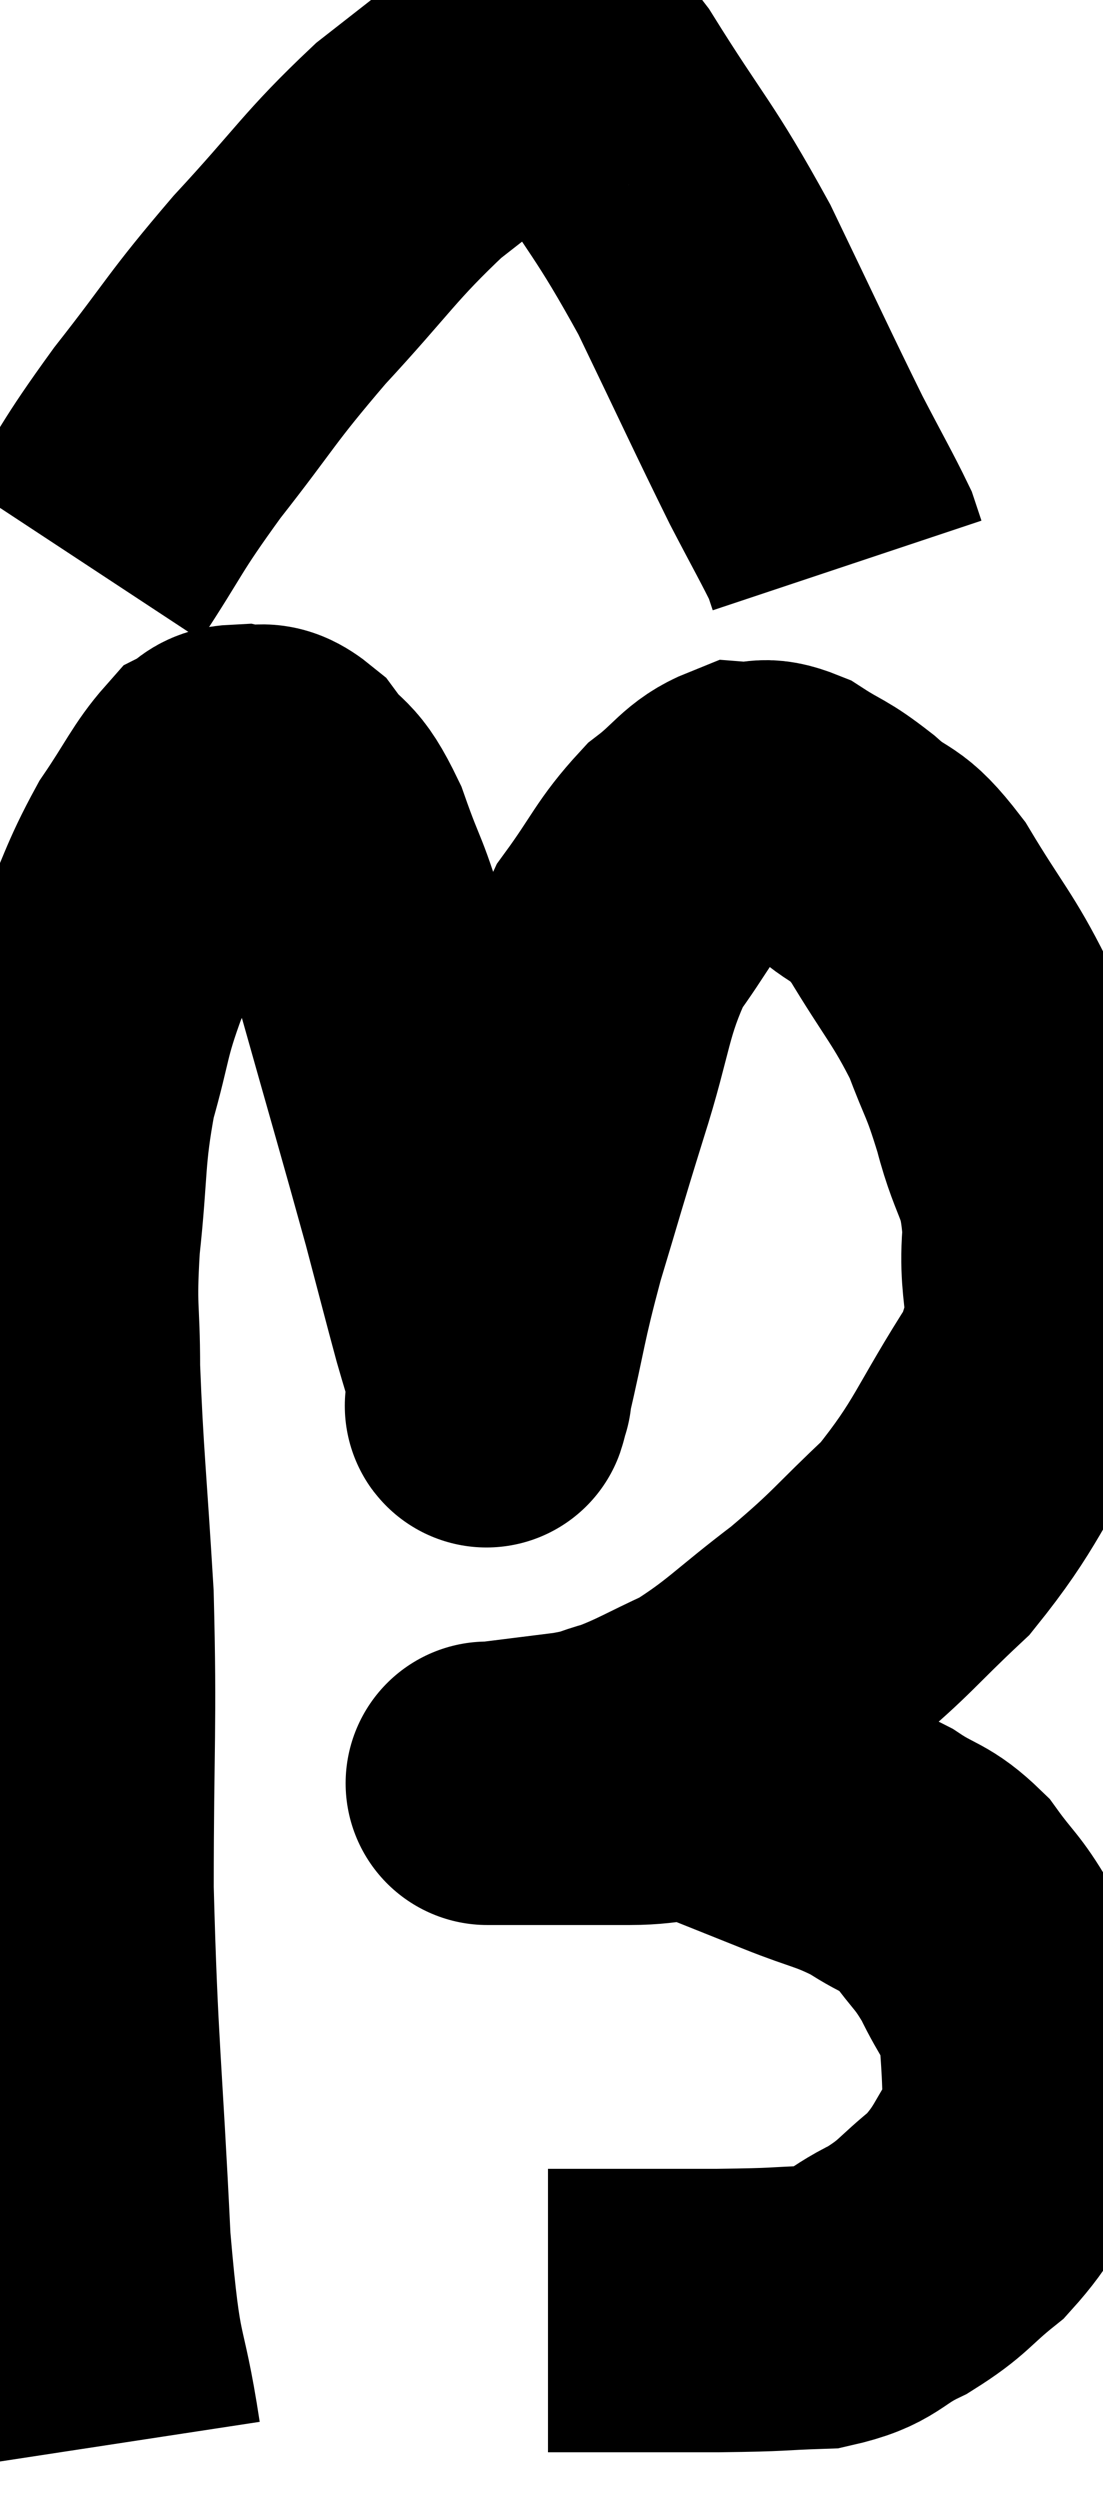 <svg xmlns="http://www.w3.org/2000/svg" viewBox="11.507 0.826 19.47 44.094" width="19.47" height="44.094"><path d="M 13.62 43.92 C 13.35 42.15, 13.29 42.825, 13.08 40.38 C 12.93 37.26, 12.855 36.99, 12.78 34.14 C 12.78 31.56, 12.84 31.275, 12.78 28.98 C 12.66 26.97, 12.6 26.52, 12.54 24.96 C 12.54 23.85, 12.465 23.985, 12.54 22.74 C 12.69 21.36, 12.615 21.195, 12.84 19.98 C 13.14 18.93, 13.065 18.9, 13.44 17.88 C 13.89 16.89, 13.89 16.725, 14.34 15.9 C 14.79 15.24, 14.895 14.97, 15.24 14.58 C 15.48 14.46, 15.405 14.355, 15.72 14.34 C 16.11 14.43, 16.095 14.19, 16.5 14.52 C 16.92 15.09, 16.935 14.82, 17.34 15.66 C 17.73 16.77, 17.625 16.26, 18.12 17.88 C 18.72 20.01, 18.885 20.565, 19.32 22.14 C 19.59 23.16, 19.665 23.46, 19.86 24.18 C 19.98 24.6, 20.025 24.72, 20.1 25.02 C 20.13 25.2, 20.145 25.29, 20.16 25.38 C 20.16 25.38, 20.16 25.395, 20.16 25.38 C 20.16 25.35, 20.01 25.98, 20.16 25.32 C 20.46 24.03, 20.415 24.03, 20.76 22.74 C 21.15 21.45, 21.12 21.51, 21.54 20.16 C 21.99 18.75, 21.93 18.435, 22.44 17.34 C 23.01 16.56, 23.04 16.365, 23.58 15.78 C 24.09 15.39, 24.15 15.18, 24.6 15 C 24.99 15.03, 24.93 14.88, 25.38 15.06 C 25.89 15.39, 25.86 15.3, 26.4 15.72 C 26.97 16.23, 26.94 15.96, 27.54 16.74 C 28.17 17.79, 28.335 17.91, 28.8 18.84 C 29.1 19.65, 29.115 19.53, 29.4 20.46 C 29.67 21.51, 29.865 21.405, 29.94 22.56 C 29.82 23.82, 30.225 23.73, 29.7 25.08 C 28.77 26.52, 28.77 26.805, 27.84 27.96 C 26.91 28.83, 26.94 28.89, 25.98 29.7 C 24.99 30.45, 24.855 30.66, 24 31.2 C 23.28 31.53, 23.145 31.635, 22.56 31.86 C 22.11 31.98, 22.245 31.995, 21.66 32.1 C 20.94 32.19, 20.58 32.235, 20.22 32.28 C 20.22 32.28, 20.22 32.28, 20.22 32.28 C 20.22 32.28, 19.965 32.28, 20.22 32.28 C 20.73 32.28, 20.64 32.28, 21.24 32.28 C 21.93 32.28, 21.915 32.28, 22.62 32.28 C 23.34 32.28, 23.325 32.13, 24.06 32.28 C 24.81 32.58, 24.81 32.58, 25.56 32.88 C 26.31 33.18, 26.415 33.15, 27.06 33.48 C 27.6 33.84, 27.675 33.75, 28.14 34.2 C 28.53 34.74, 28.575 34.695, 28.92 35.28 C 29.22 35.91, 29.355 35.955, 29.52 36.54 C 29.55 37.08, 29.565 37.155, 29.58 37.62 C 29.58 38.01, 29.835 37.83, 29.58 38.4 C 29.07 39.15, 29.115 39.285, 28.56 39.9 C 27.96 40.38, 28.005 40.455, 27.36 40.86 C 26.67 41.19, 26.775 41.34, 25.98 41.52 C 25.08 41.55, 25.38 41.565, 24.18 41.58 C 22.68 41.58, 21.93 41.58, 21.18 41.58 C 21.18 41.58, 21.18 41.58, 21.18 41.58 L 21.18 41.58" fill="none" stroke="black" stroke-width="5"></path><path d="M 12.96 10.74 C 13.71 9.6, 13.59 9.66, 14.46 8.46 C 15.45 7.2, 15.375 7.185, 16.44 5.94 C 17.58 4.71, 17.67 4.47, 18.72 3.48 C 19.68 2.73, 20.16 2.355, 20.64 1.98 C 20.64 1.98, 20.52 2.01, 20.64 1.98 C 20.88 1.92, 20.79 1.755, 21.12 1.86 C 21.54 2.13, 21.255 1.47, 21.96 2.4 C 22.95 3.99, 23.04 3.945, 23.94 5.58 C 24.75 7.26, 24.96 7.725, 25.56 8.94 C 25.95 9.69, 26.115 9.975, 26.34 10.44 C 26.4 10.62, 26.43 10.71, 26.46 10.8 L 26.46 10.8" fill="none" stroke="black" stroke-width="5"></path></svg>